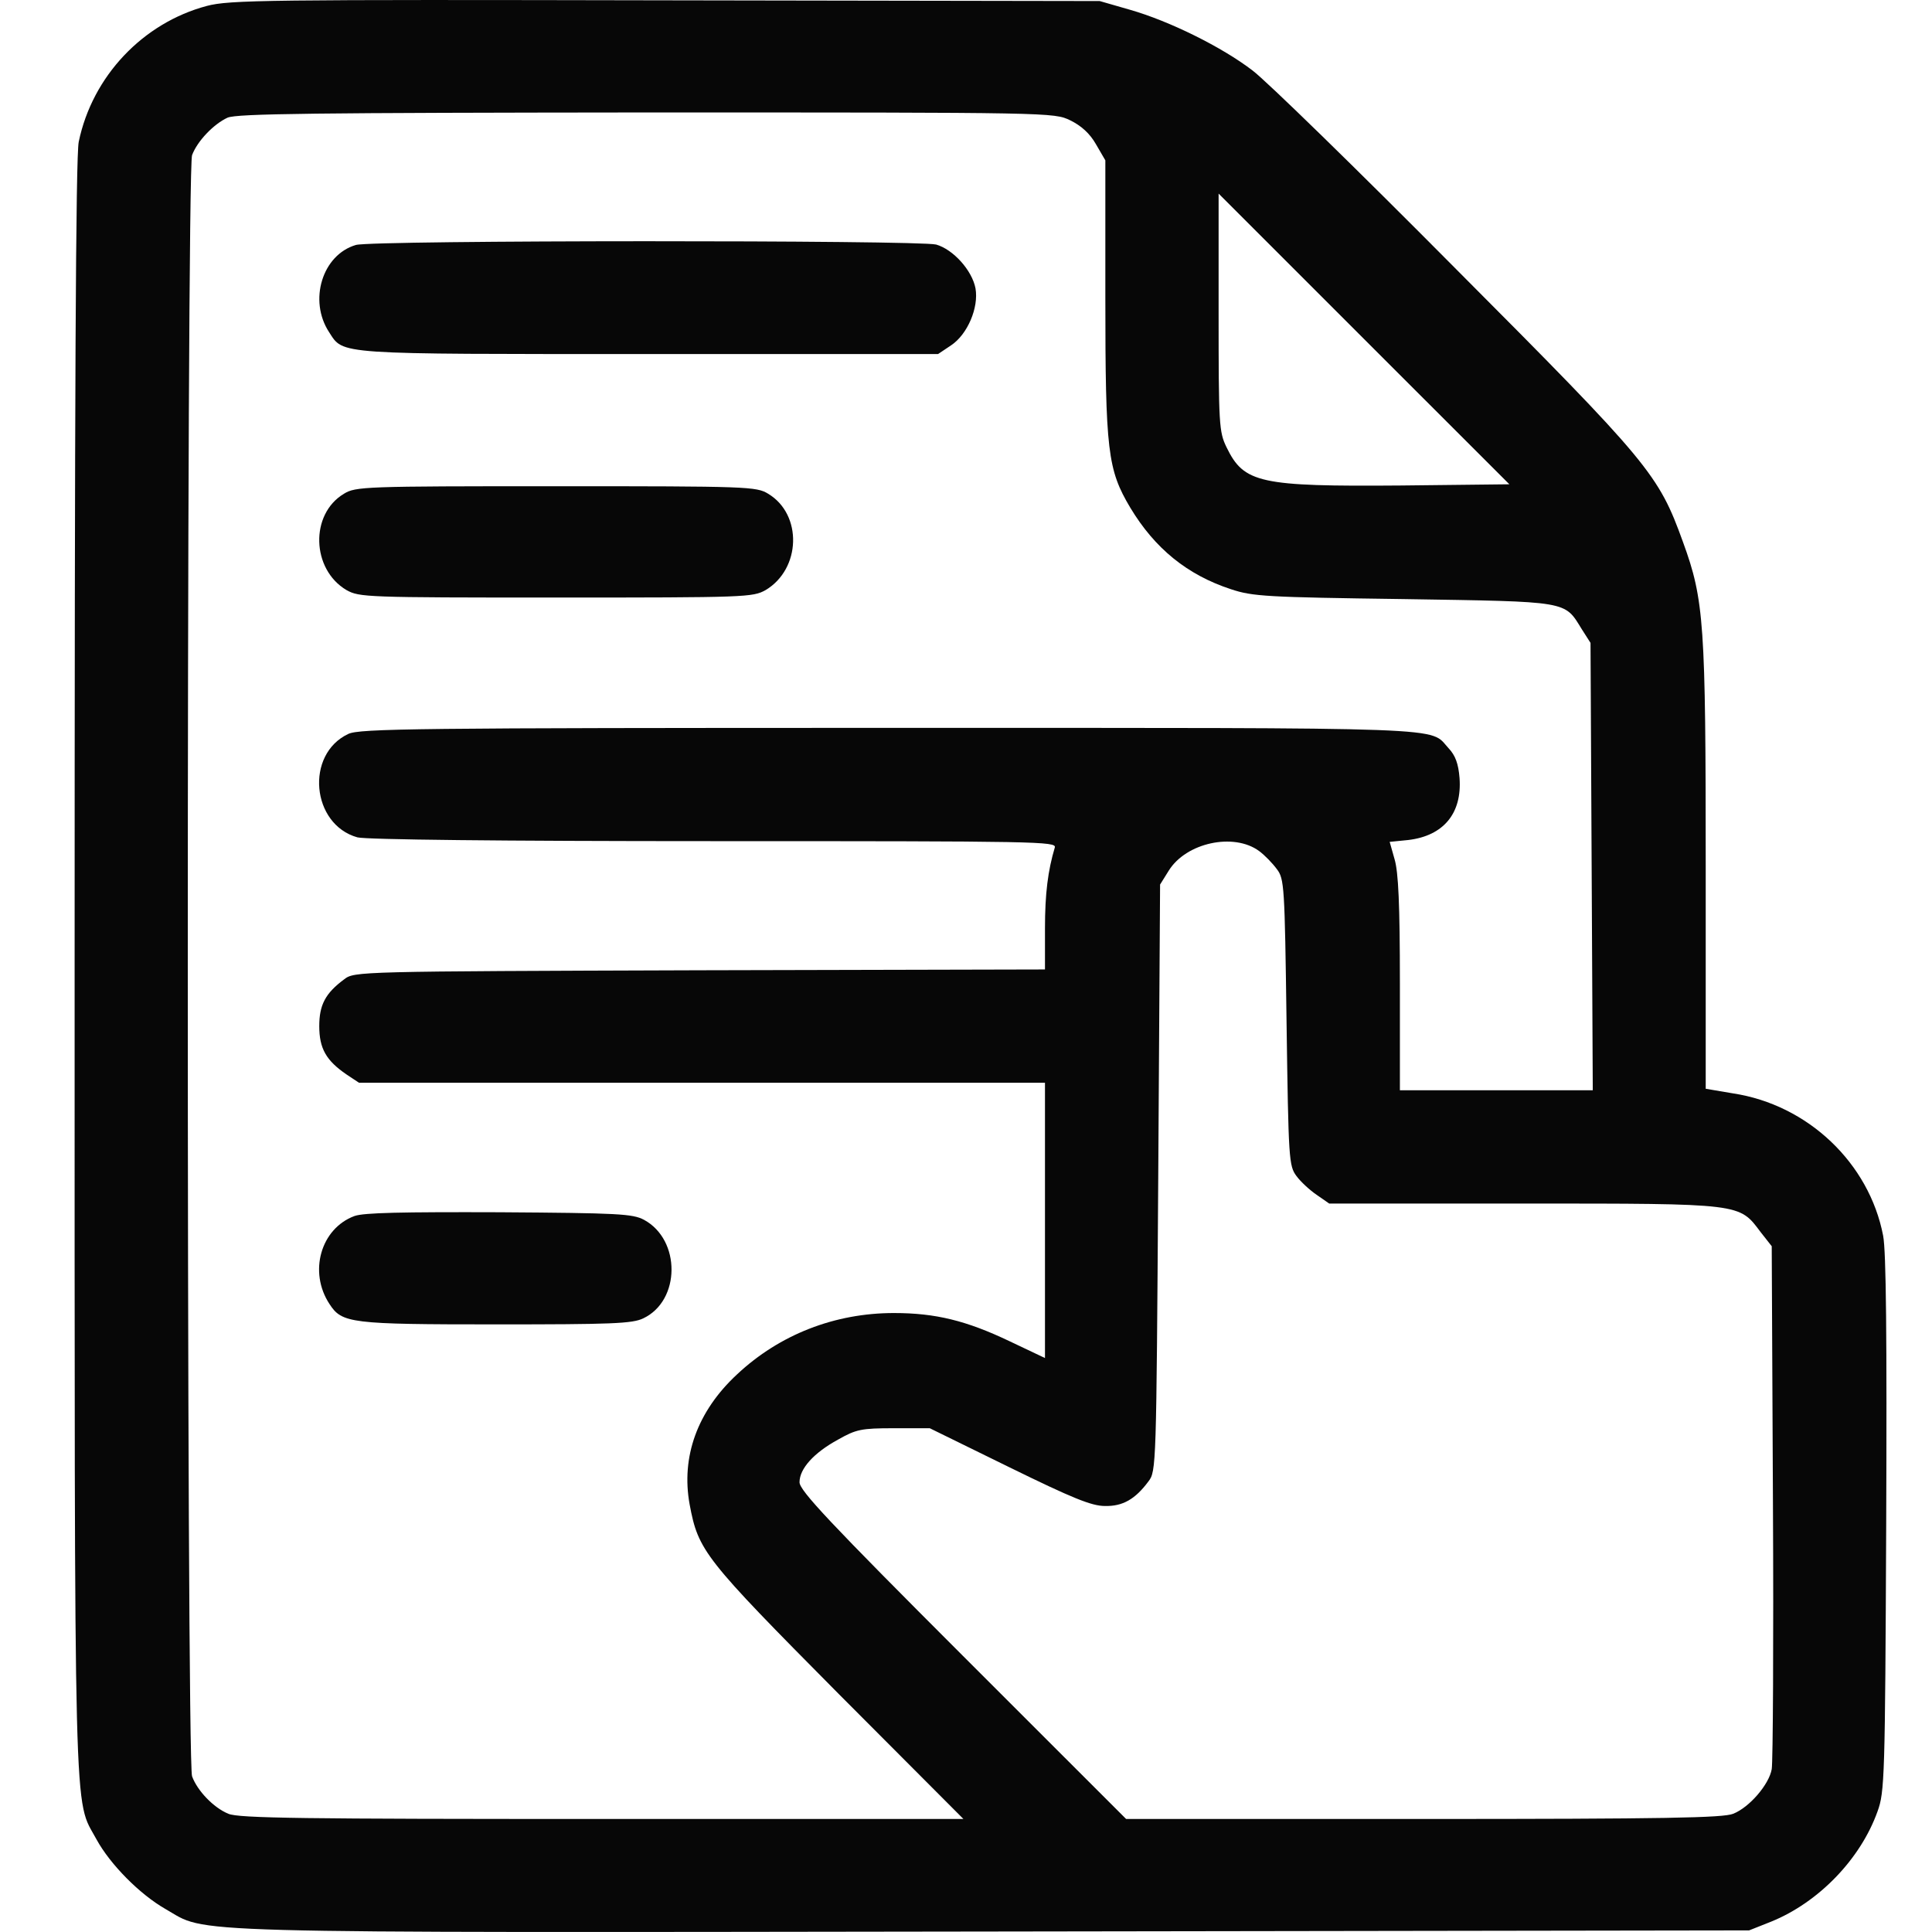 <svg width="24" height="24" viewBox="0 0 24 24" fill="none" xmlns="http://www.w3.org/2000/svg">
<path d="M2.568 0.074C1.776 0.285 1.147 0.946 0.978 1.762C0.941 1.941 0.927 4.891 0.927 12.011C0.927 22.948 0.913 22.32 1.199 22.85C1.368 23.159 1.734 23.53 2.053 23.713C2.597 24.022 1.992 24.008 12.348 23.994L21.728 23.98L22 23.872C22.591 23.633 23.112 23.094 23.323 22.503C23.412 22.259 23.417 22.09 23.431 18.938C23.44 16.607 23.431 15.547 23.393 15.35C23.22 14.45 22.46 13.723 21.526 13.582L21.189 13.525V10.782C21.189 7.742 21.17 7.456 20.907 6.734C20.602 5.89 20.495 5.758 18.074 3.329C16.86 2.105 15.729 1.003 15.56 0.876C15.181 0.585 14.529 0.262 14.036 0.121L13.661 0.013L8.267 0.004C3.305 -0.006 2.85 -0.001 2.568 0.074ZM13.295 1.495C13.431 1.561 13.539 1.659 13.614 1.791L13.731 1.992V3.69C13.731 5.604 13.759 5.834 14.041 6.307C14.346 6.814 14.749 7.142 15.293 7.32C15.56 7.409 15.734 7.419 17.436 7.442C19.505 7.475 19.43 7.461 19.65 7.817L19.758 7.986L19.772 10.763L19.786 13.544H18.586H17.39V12.217C17.39 11.227 17.371 10.833 17.324 10.674L17.263 10.458L17.493 10.435C17.934 10.383 18.163 10.102 18.131 9.665C18.117 9.487 18.079 9.384 17.995 9.295C17.746 9.028 18.182 9.042 11.058 9.042C5.153 9.042 4.468 9.051 4.327 9.117C3.788 9.37 3.868 10.242 4.44 10.402C4.548 10.43 6.208 10.449 8.867 10.449C12.901 10.449 13.126 10.453 13.103 10.528C13.018 10.815 12.981 11.096 12.981 11.537V12.043L8.694 12.053C4.445 12.067 4.402 12.067 4.276 12.165C4.041 12.339 3.966 12.484 3.966 12.747C3.966 13.024 4.051 13.174 4.304 13.347L4.459 13.45H8.717H12.981V15.158V16.87L12.545 16.663C12.005 16.405 11.621 16.311 11.105 16.311C10.368 16.311 9.684 16.579 9.158 17.071C8.661 17.531 8.459 18.099 8.567 18.689C8.675 19.266 8.745 19.355 10.415 21.039L11.968 22.596H7.479C3.769 22.596 2.962 22.587 2.836 22.531C2.653 22.456 2.451 22.245 2.386 22.066C2.315 21.879 2.315 2.114 2.386 1.927C2.451 1.753 2.653 1.542 2.826 1.462C2.939 1.411 3.905 1.401 8.028 1.397C13.075 1.397 13.093 1.397 13.295 1.495ZM17.404 6.031C15.649 6.045 15.453 6.002 15.237 5.557C15.143 5.364 15.138 5.28 15.138 3.878V2.405L16.944 4.211L18.75 6.016L17.404 6.031ZM15.64 10.571C15.71 10.622 15.809 10.725 15.861 10.796C15.954 10.918 15.959 10.998 15.982 12.7C16.006 14.407 16.011 14.482 16.105 14.609C16.156 14.679 16.273 14.787 16.358 14.844L16.512 14.951H18.933C21.658 14.951 21.601 14.947 21.873 15.308L22.009 15.481L22.024 18.652C22.033 20.397 22.024 21.893 22.009 21.977C21.977 22.165 21.733 22.451 21.531 22.531C21.409 22.582 20.682 22.596 17.685 22.596H13.989L11.958 20.566C10.307 18.915 9.932 18.516 9.932 18.413C9.932 18.244 10.11 18.047 10.411 17.883C10.636 17.756 10.697 17.742 11.105 17.742H11.55L12.535 18.225C13.328 18.614 13.562 18.708 13.726 18.708C13.947 18.713 14.102 18.624 14.266 18.403C14.364 18.277 14.364 18.22 14.388 14.632L14.411 10.988L14.519 10.815C14.735 10.467 15.326 10.341 15.64 10.571Z" fill="#070707"/>
<path d="M4.421 3.043C4.004 3.165 3.83 3.732 4.088 4.126C4.271 4.408 4.144 4.398 8.07 4.398H11.653L11.813 4.291C12.019 4.155 12.16 3.821 12.118 3.582C12.075 3.357 11.841 3.099 11.63 3.038C11.414 2.982 4.623 2.982 4.421 3.043Z" fill="#070707"/>
<path d="M4.272 6.134C3.849 6.387 3.868 7.072 4.304 7.33C4.464 7.419 4.539 7.423 6.907 7.423C9.276 7.423 9.351 7.419 9.511 7.33C9.951 7.067 9.97 6.391 9.543 6.134C9.398 6.044 9.29 6.04 6.907 6.04C4.525 6.04 4.417 6.044 4.272 6.134Z" fill="#070707"/>
<path d="M4.403 15.106C3.985 15.261 3.83 15.8 4.093 16.199C4.248 16.438 4.351 16.452 6.162 16.452C7.597 16.452 7.855 16.443 7.991 16.377C8.455 16.157 8.46 15.402 8 15.153C7.859 15.078 7.686 15.069 6.204 15.059C4.989 15.055 4.52 15.064 4.403 15.106Z" fill="#070707"/>
</svg>
